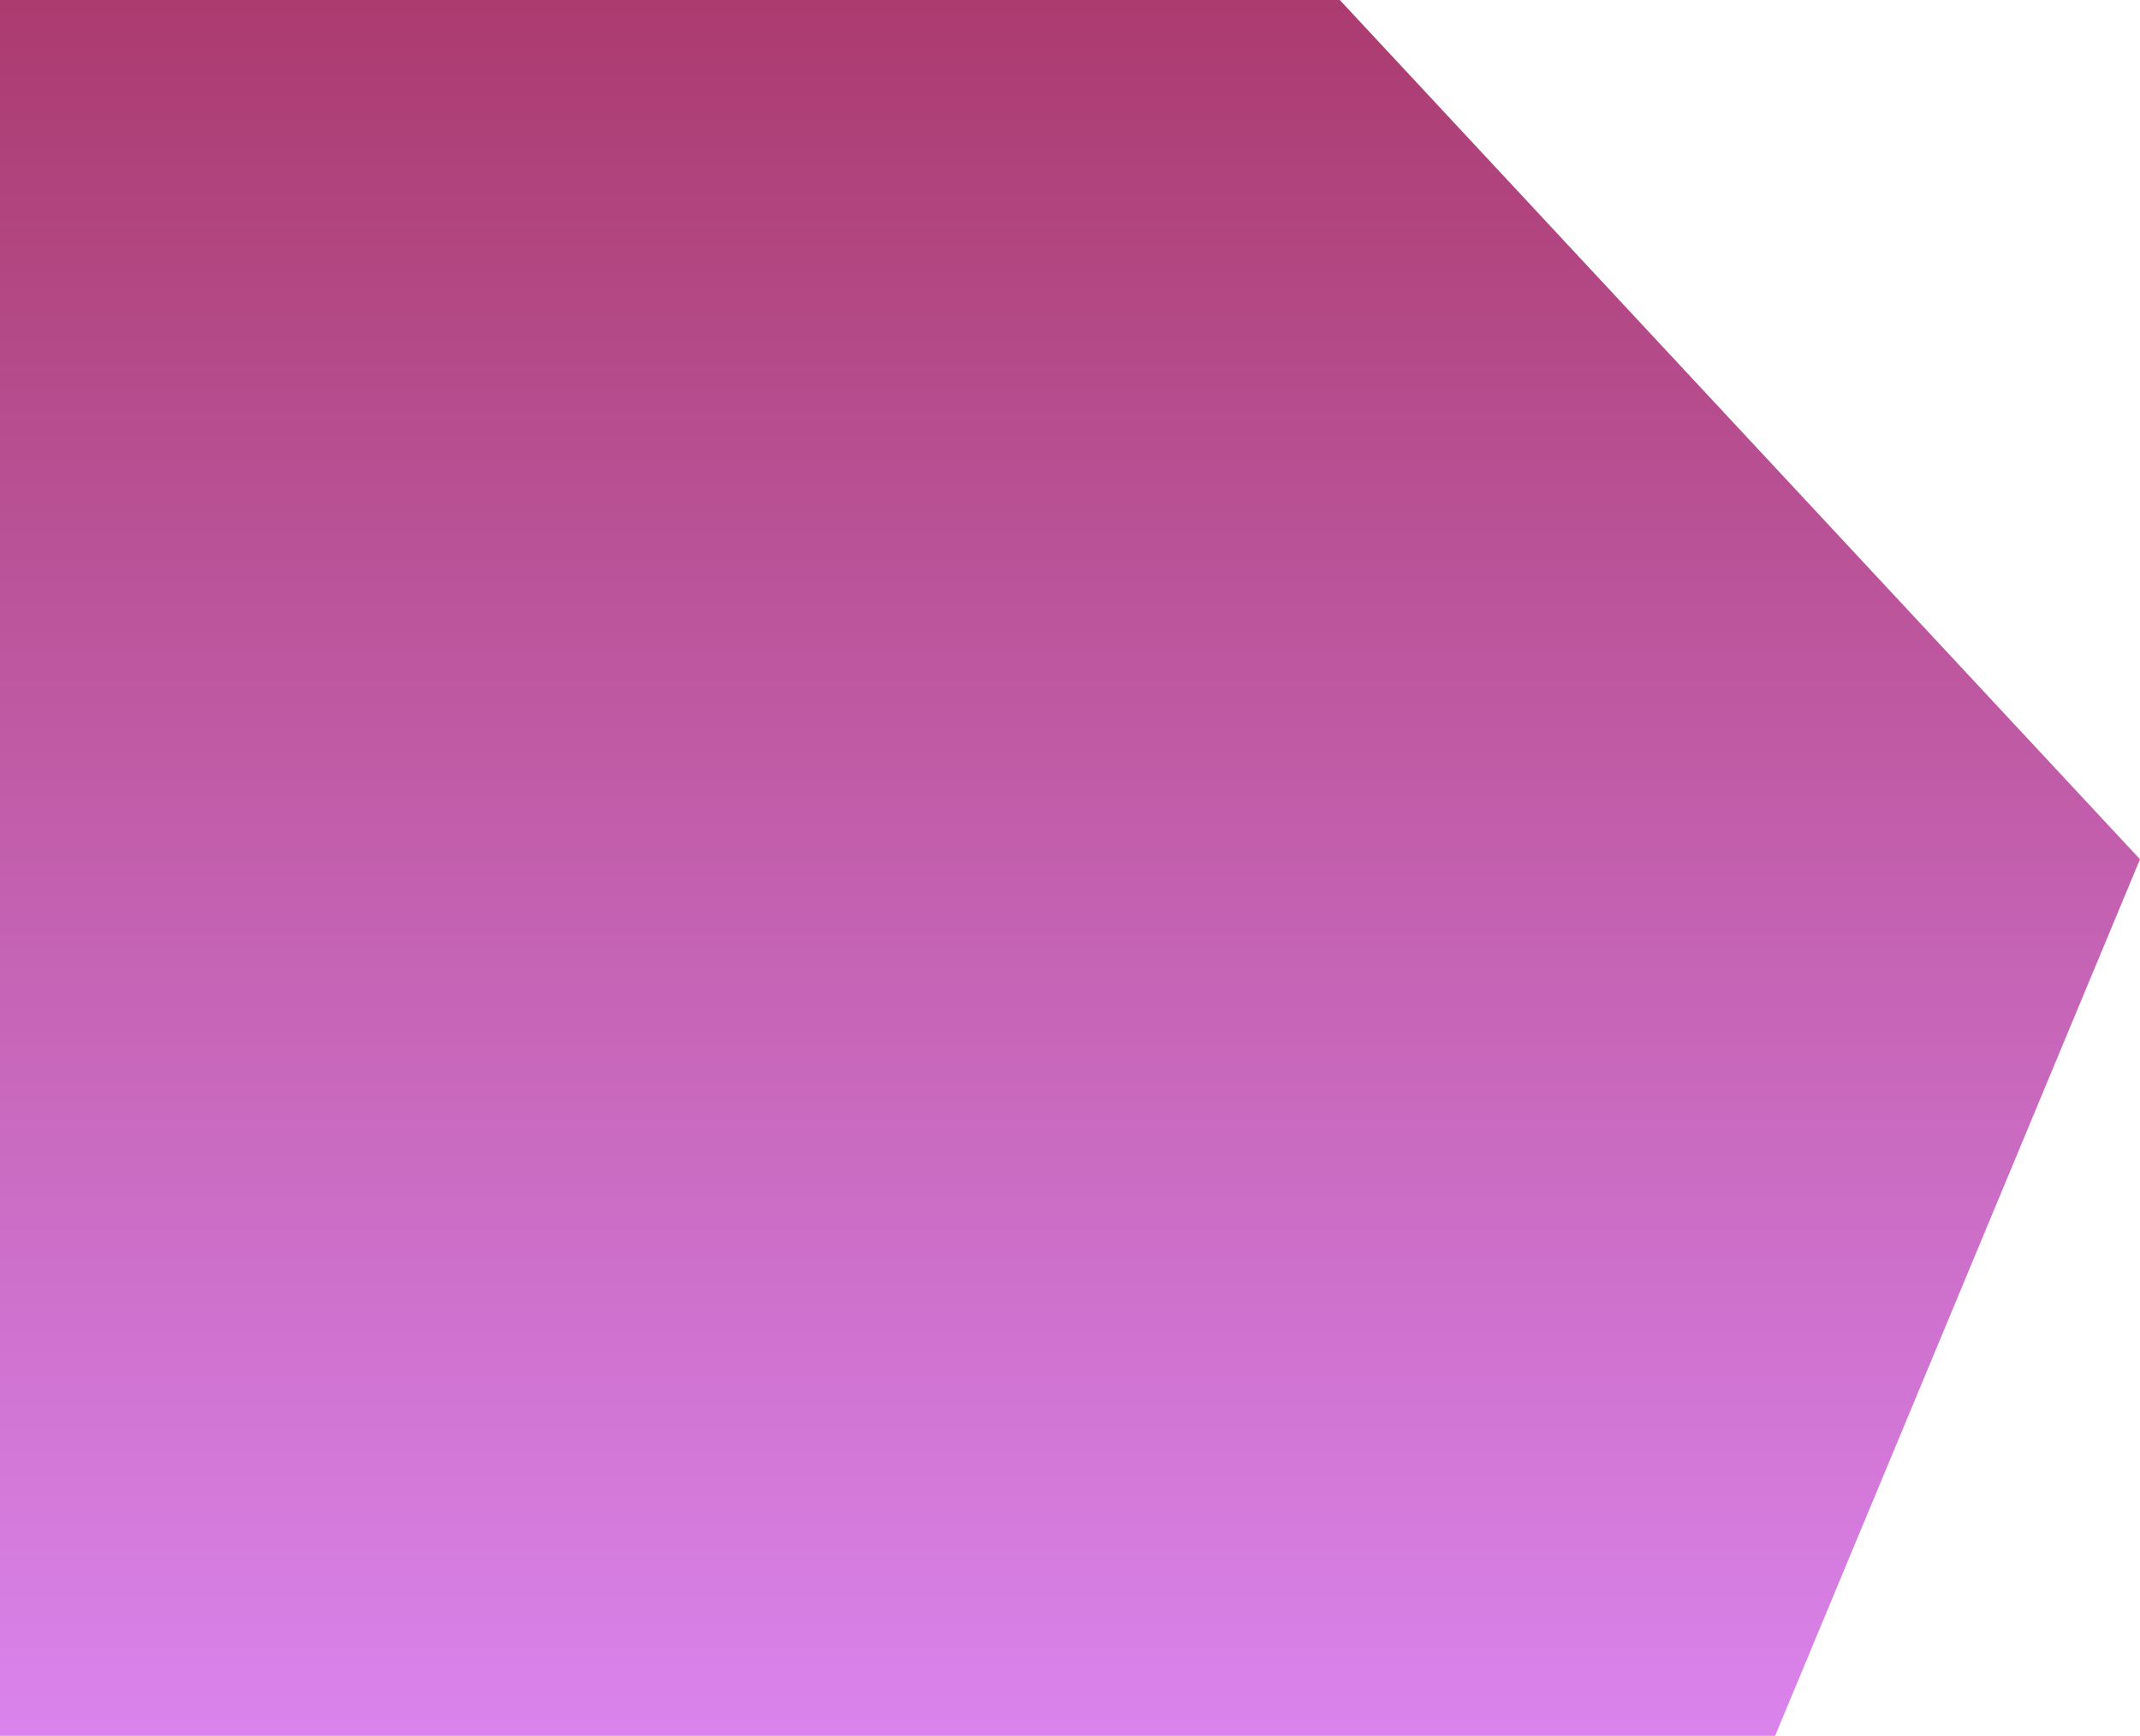 <svg xmlns="http://www.w3.org/2000/svg" xmlns:xlink="http://www.w3.org/1999/xlink" width="898.531" height="728.824" viewBox="0 0 898.531 728.824"><defs><style>.a{fill:url(#a);}</style><linearGradient id="a" x1="0.5" x2="0.5" y2="1.075" gradientUnits="objectBoundingBox"><stop offset="0" stop-color="#ab3b6f"/><stop offset="1" stop-color="#de89f6"/></linearGradient></defs><path class="a" d="M5707.007,1492,6043,1852.77l-153.218,368.054H5144.469V1492Z" transform="translate(-5144.469 -1492)"/></svg>